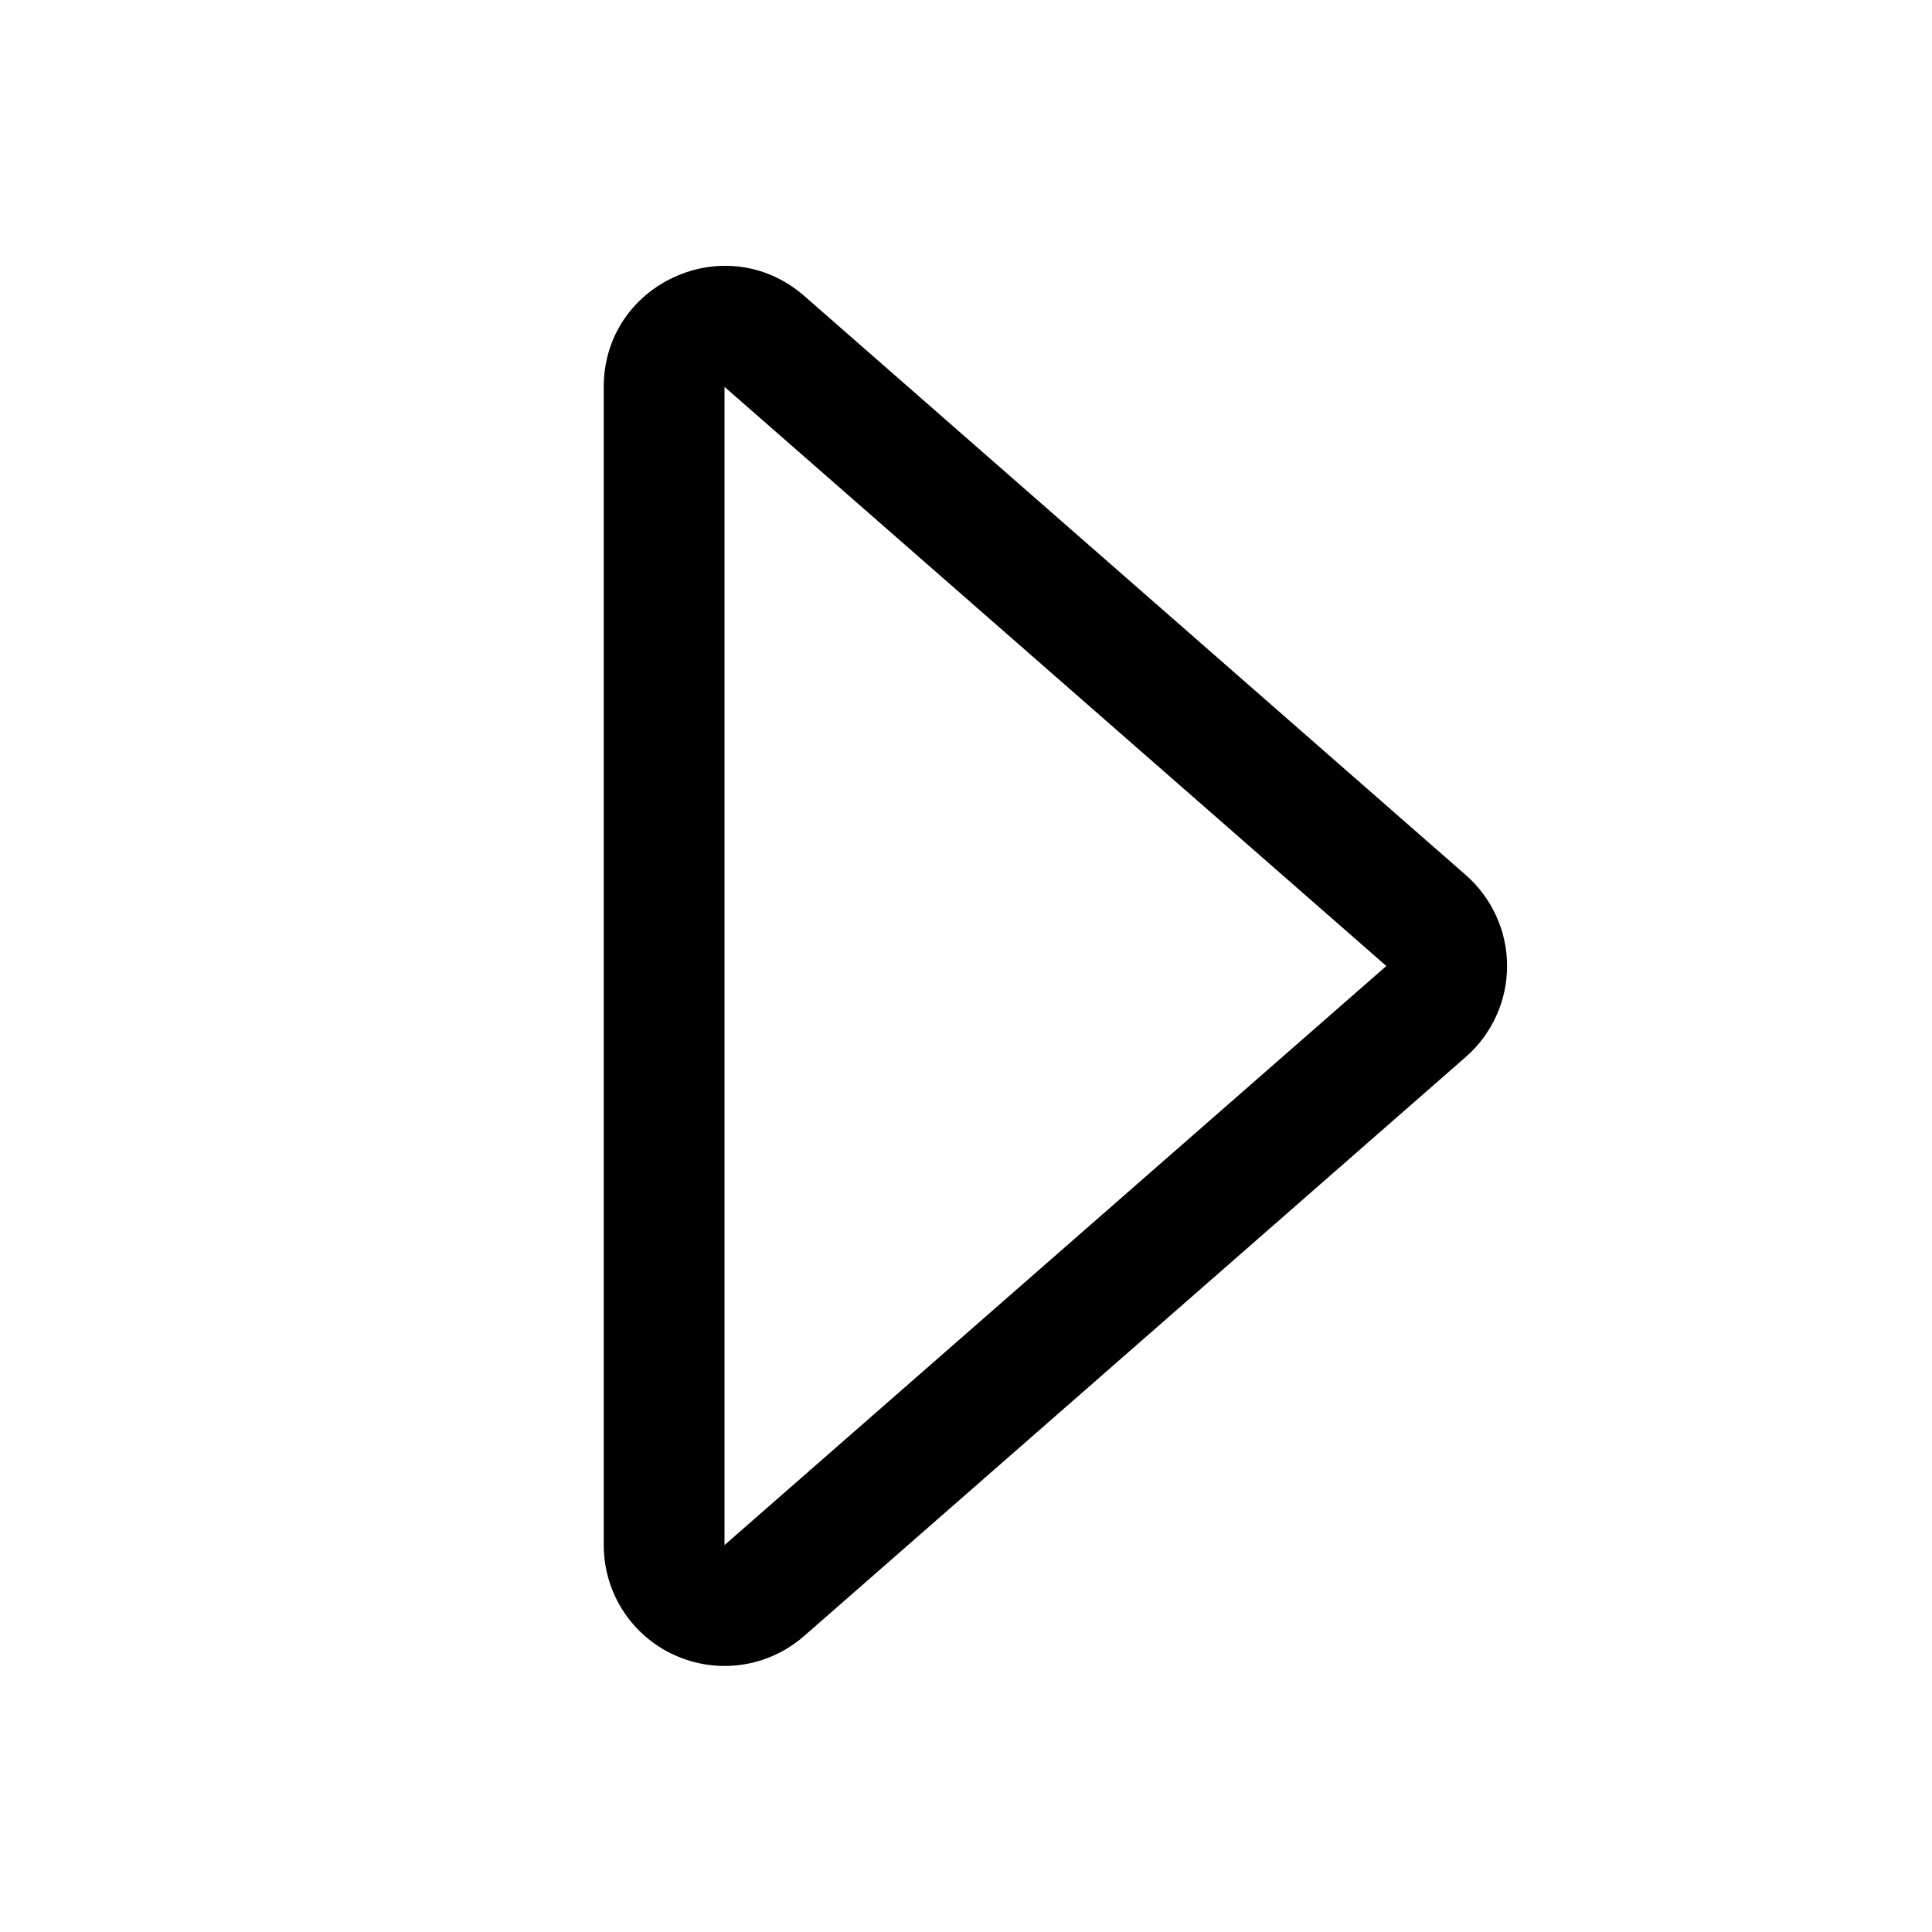 <svg width="30" height="30" viewBox="0 0 30 30" fill="none" xmlns="http://www.w3.org/2000/svg">
<path d="M11.25 23.992V6.007L21.527 15L11.25 23.992ZM12.486 25.404L22.761 16.412C22.962 16.236 23.123 16.019 23.234 15.775C23.345 15.532 23.402 15.267 23.402 15C23.402 14.732 23.345 14.468 23.234 14.225C23.123 13.981 22.962 13.764 22.761 13.588L12.488 4.595C11.271 3.534 9.375 4.397 9.375 6.007V23.992C9.375 24.353 9.478 24.706 9.673 25.009C9.868 25.312 10.147 25.552 10.475 25.701C10.803 25.85 11.168 25.901 11.524 25.849C11.881 25.796 12.214 25.642 12.486 25.404Z" fill="black"/>
</svg>
